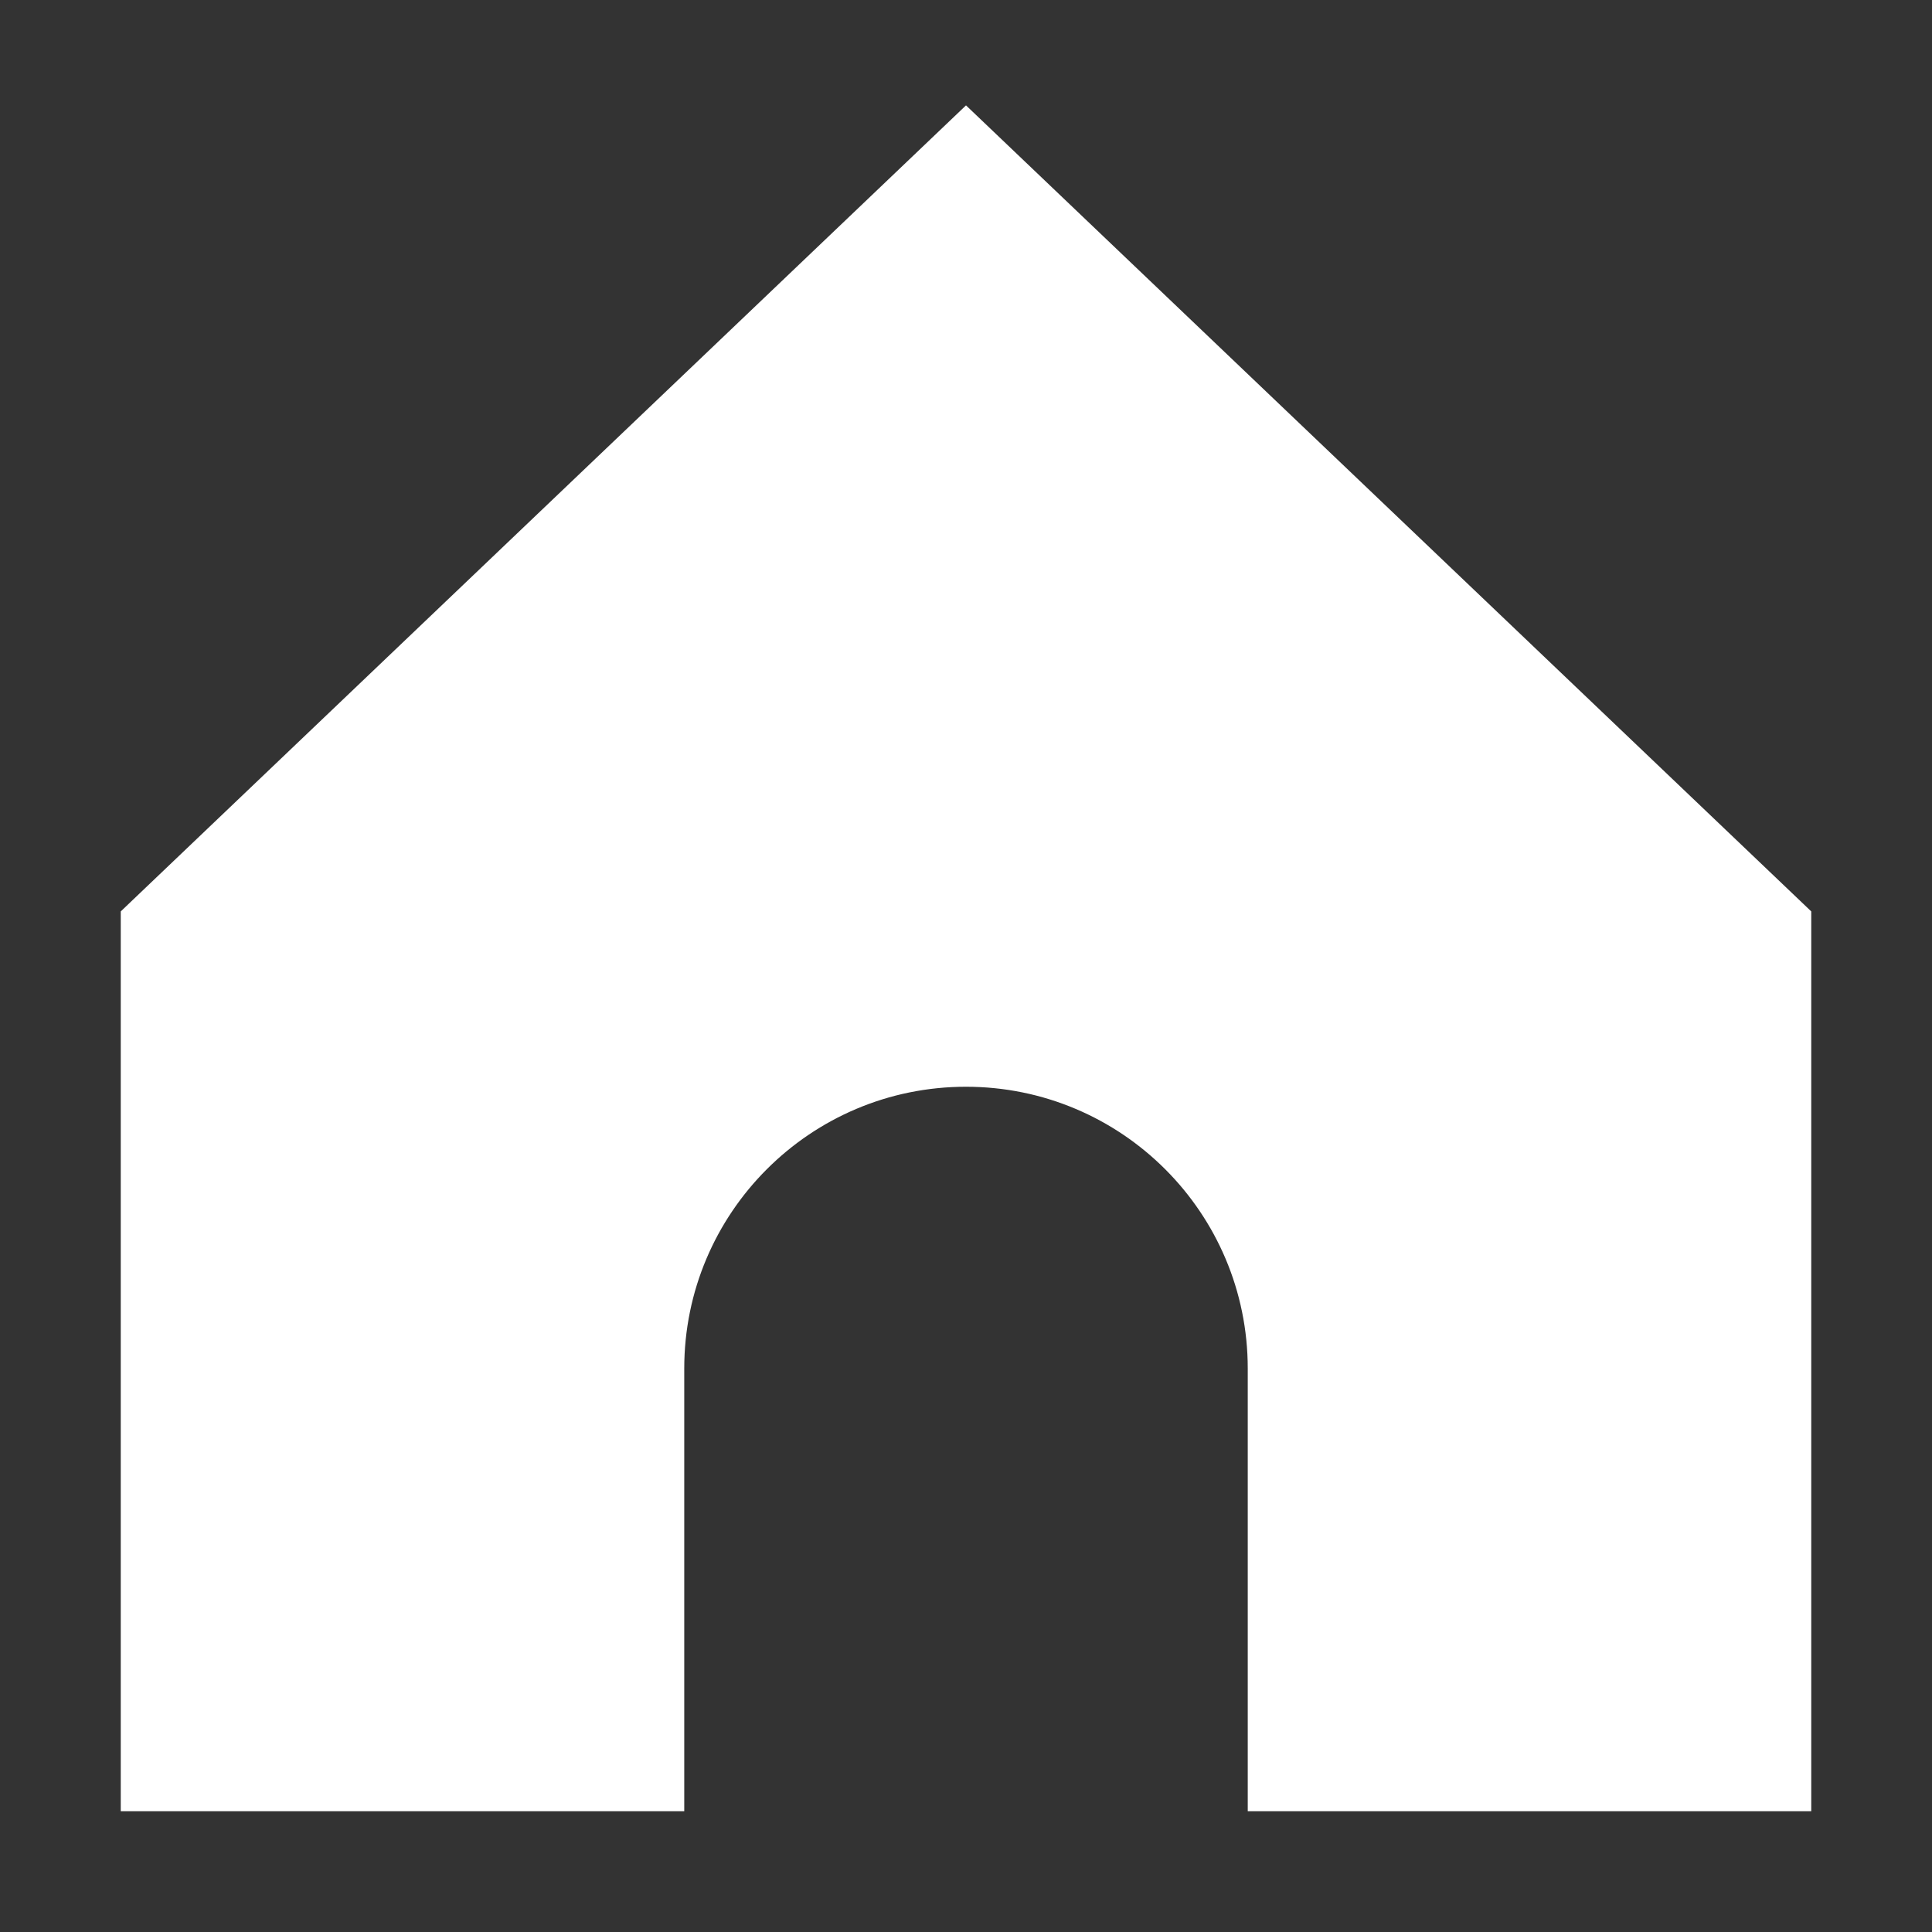 <svg width="24" height="24" viewBox="0 0 24 24" fill="none" xmlns="http://www.w3.org/2000/svg">
<rect x="0" y="0" width="24" height="24" fill="#333333" stroke="none"/>
<path fill-rule="evenodd" clip-rule="evenodd" d="M22 11.536V22H16V17C16 14.791 14.209 13 12 13C9.791 13 8 14.791 8 17V22H2V11.536L12 2L22 11.536Z" fill="white"/>
<path d="M22 22V22.5H22.5V22H22ZM22 11.536H22.5V11.322L22.345 11.174L22 11.536ZM16 22H15.5V22.5H16V22ZM8 22V22.5H8.5V22H8ZM2 22H1.5V22.5H2V22ZM2 11.536L1.655 11.174L1.5 11.322V11.536H2ZM12 2L12.345 1.638L12 1.309L11.655 1.638L12 2ZM22.5 22V11.536H21.5V22H22.5ZM16 22.5H22V21.5H16V22.5ZM16.5 22V17H15.5V22H16.5ZM16.5 17C16.5 14.515 14.485 12.5 12 12.5V13.5C13.933 13.5 15.5 15.067 15.5 17H16.5ZM12 12.5C9.515 12.5 7.5 14.515 7.5 17H8.5C8.5 15.067 10.067 13.5 12 13.5V12.5ZM7.5 17V22H8.5V17H7.5ZM2 22.5H8V21.5H2V22.5ZM1.5 11.536V22H2.5V11.536H1.5ZM11.655 1.638L1.655 11.174L2.345 11.898L12.345 2.362L11.655 1.638ZM22.345 11.174L12.345 1.638L11.655 2.362L21.655 11.898L22.345 11.174Z" fill="white"/>
</svg>
